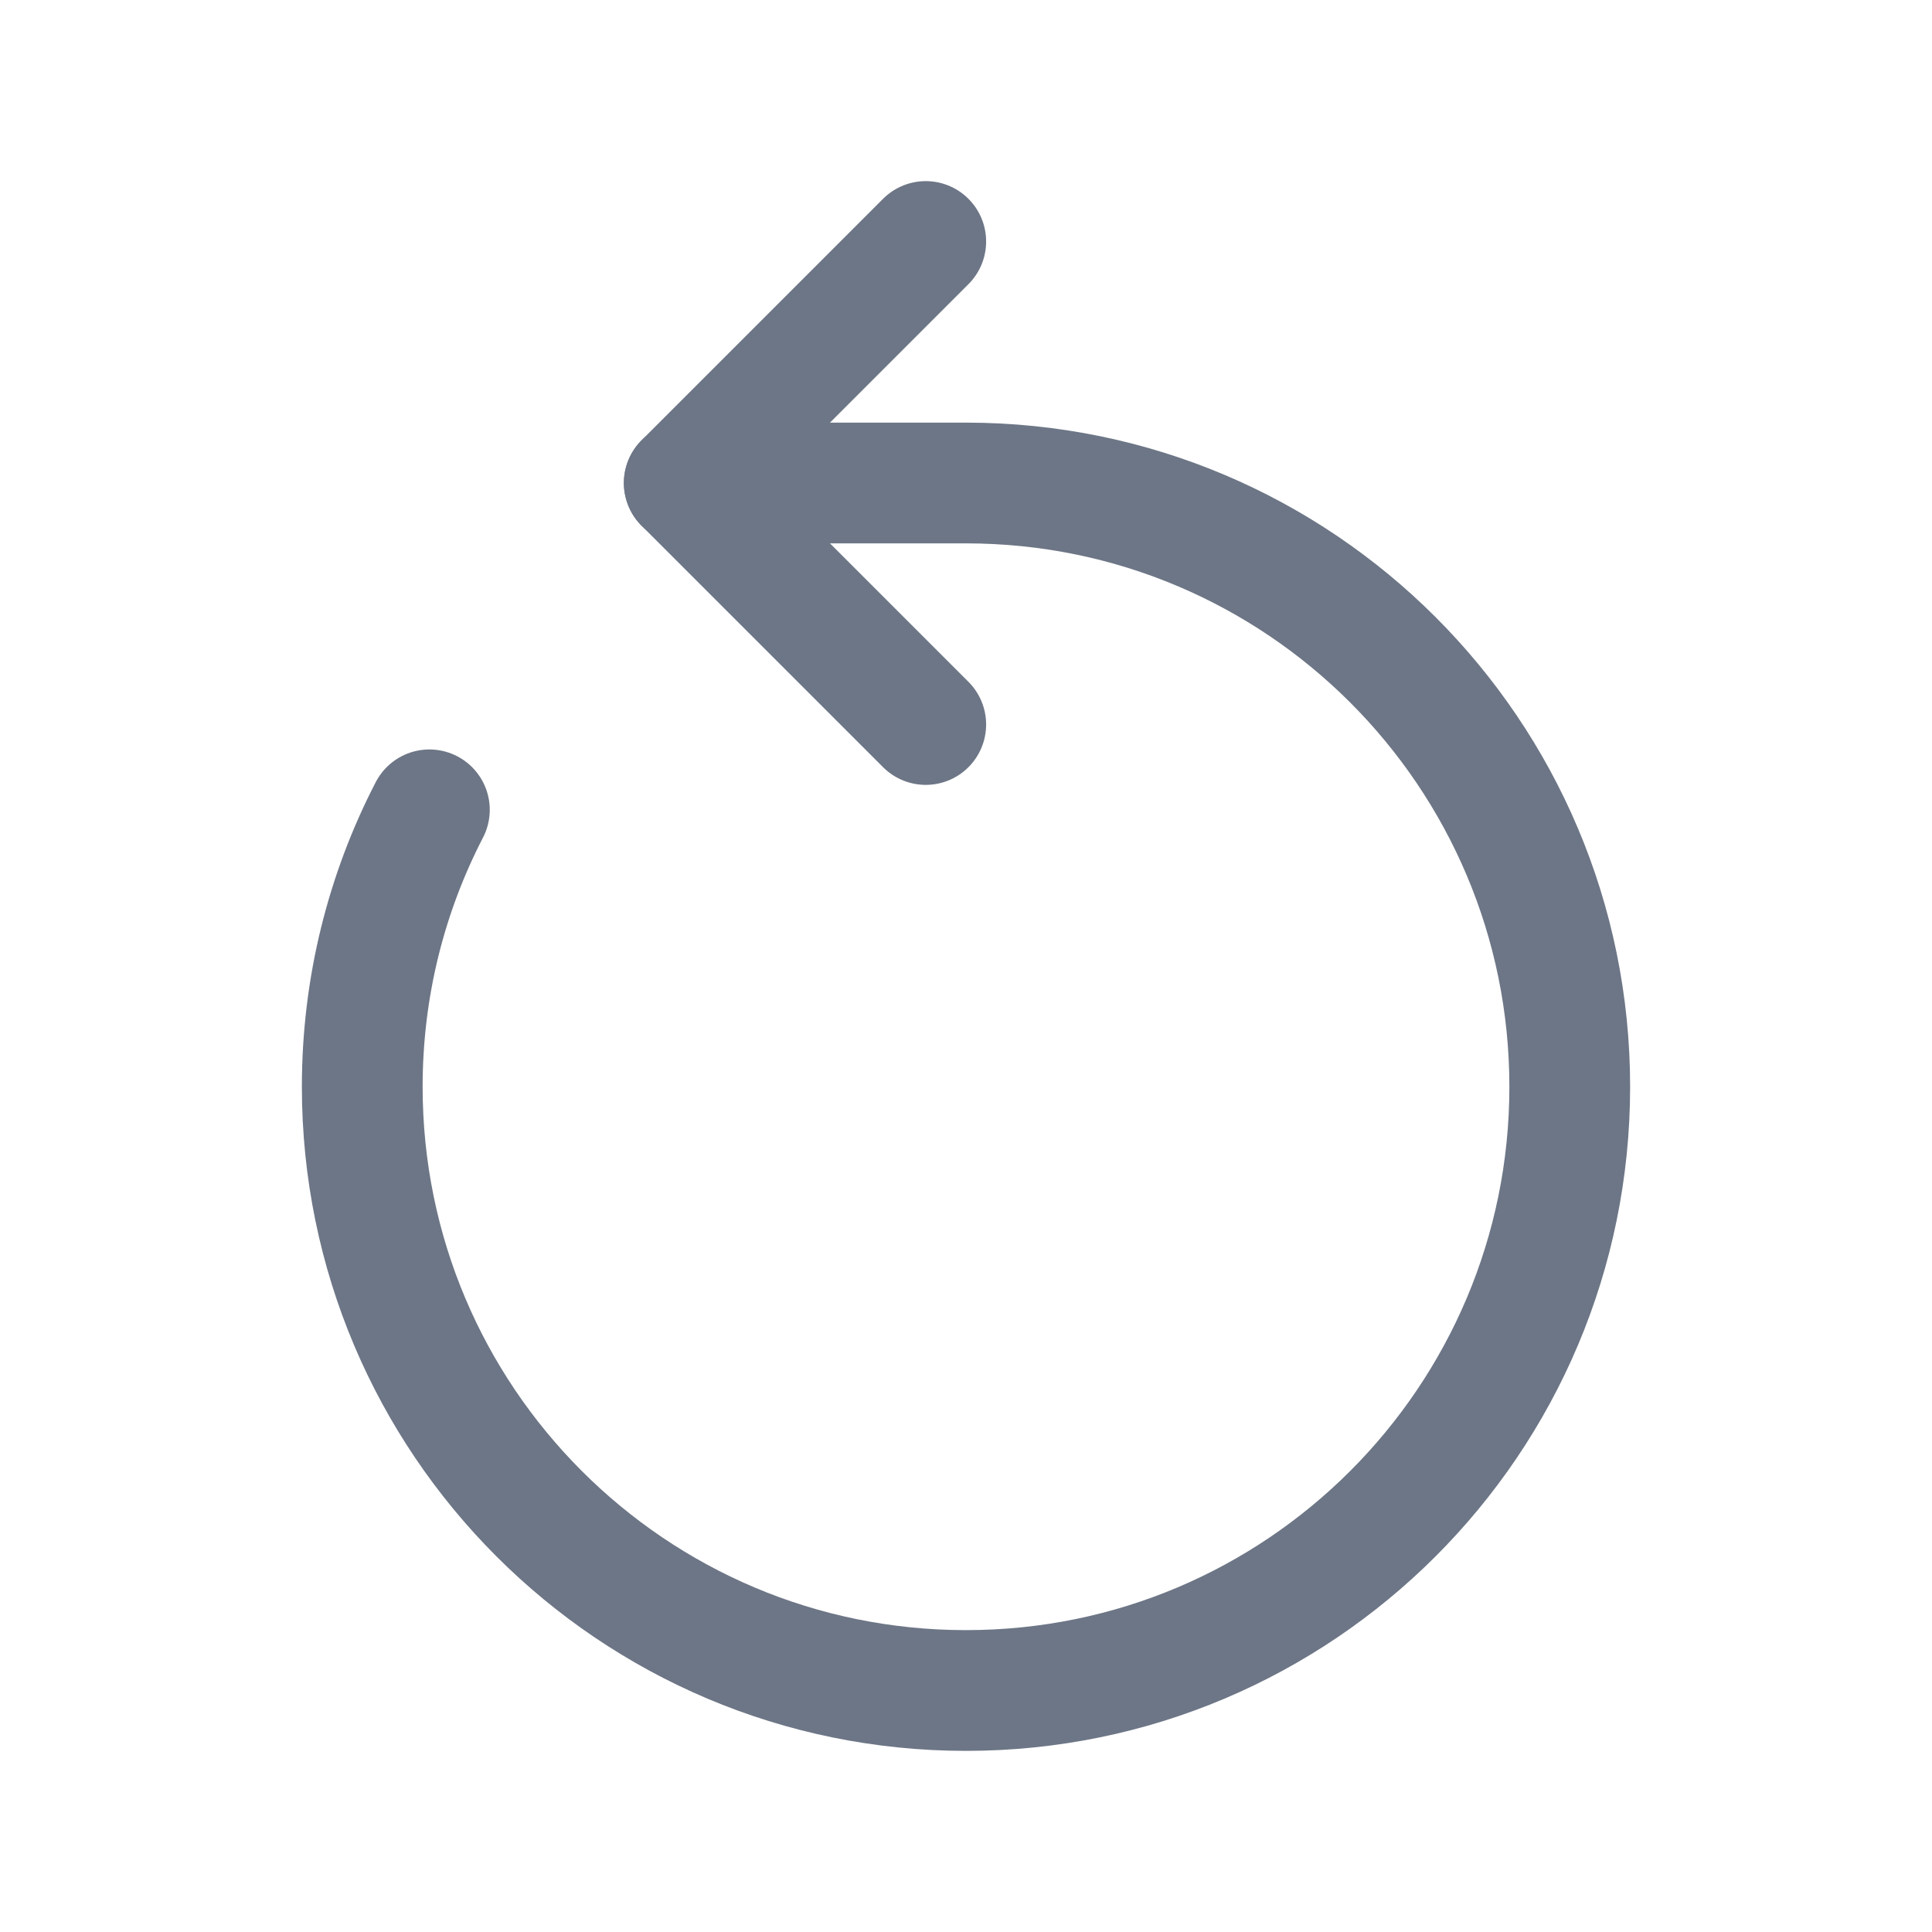 <svg width="24" height="24" viewBox="0 0 24 24" fill="none" xmlns="http://www.w3.org/2000/svg">
<path d="M8.5 6H12C16.142 6 19.5 9.358 19.5 13.5C19.5 17.642 16.142 21 12 21C7.858 21 4.5 17.642 4.5 13.5C4.5 12.26 4.801 11.09 5.334 10.06" stroke="#6D7686" stroke-width="1.5" stroke-linecap="round" stroke-linejoin="round"/>
<path d="M11.5 3L8.5 6L11.5 9" stroke="#6D7686" stroke-width="1.5" stroke-linecap="round" stroke-linejoin="round"/>
</svg>
